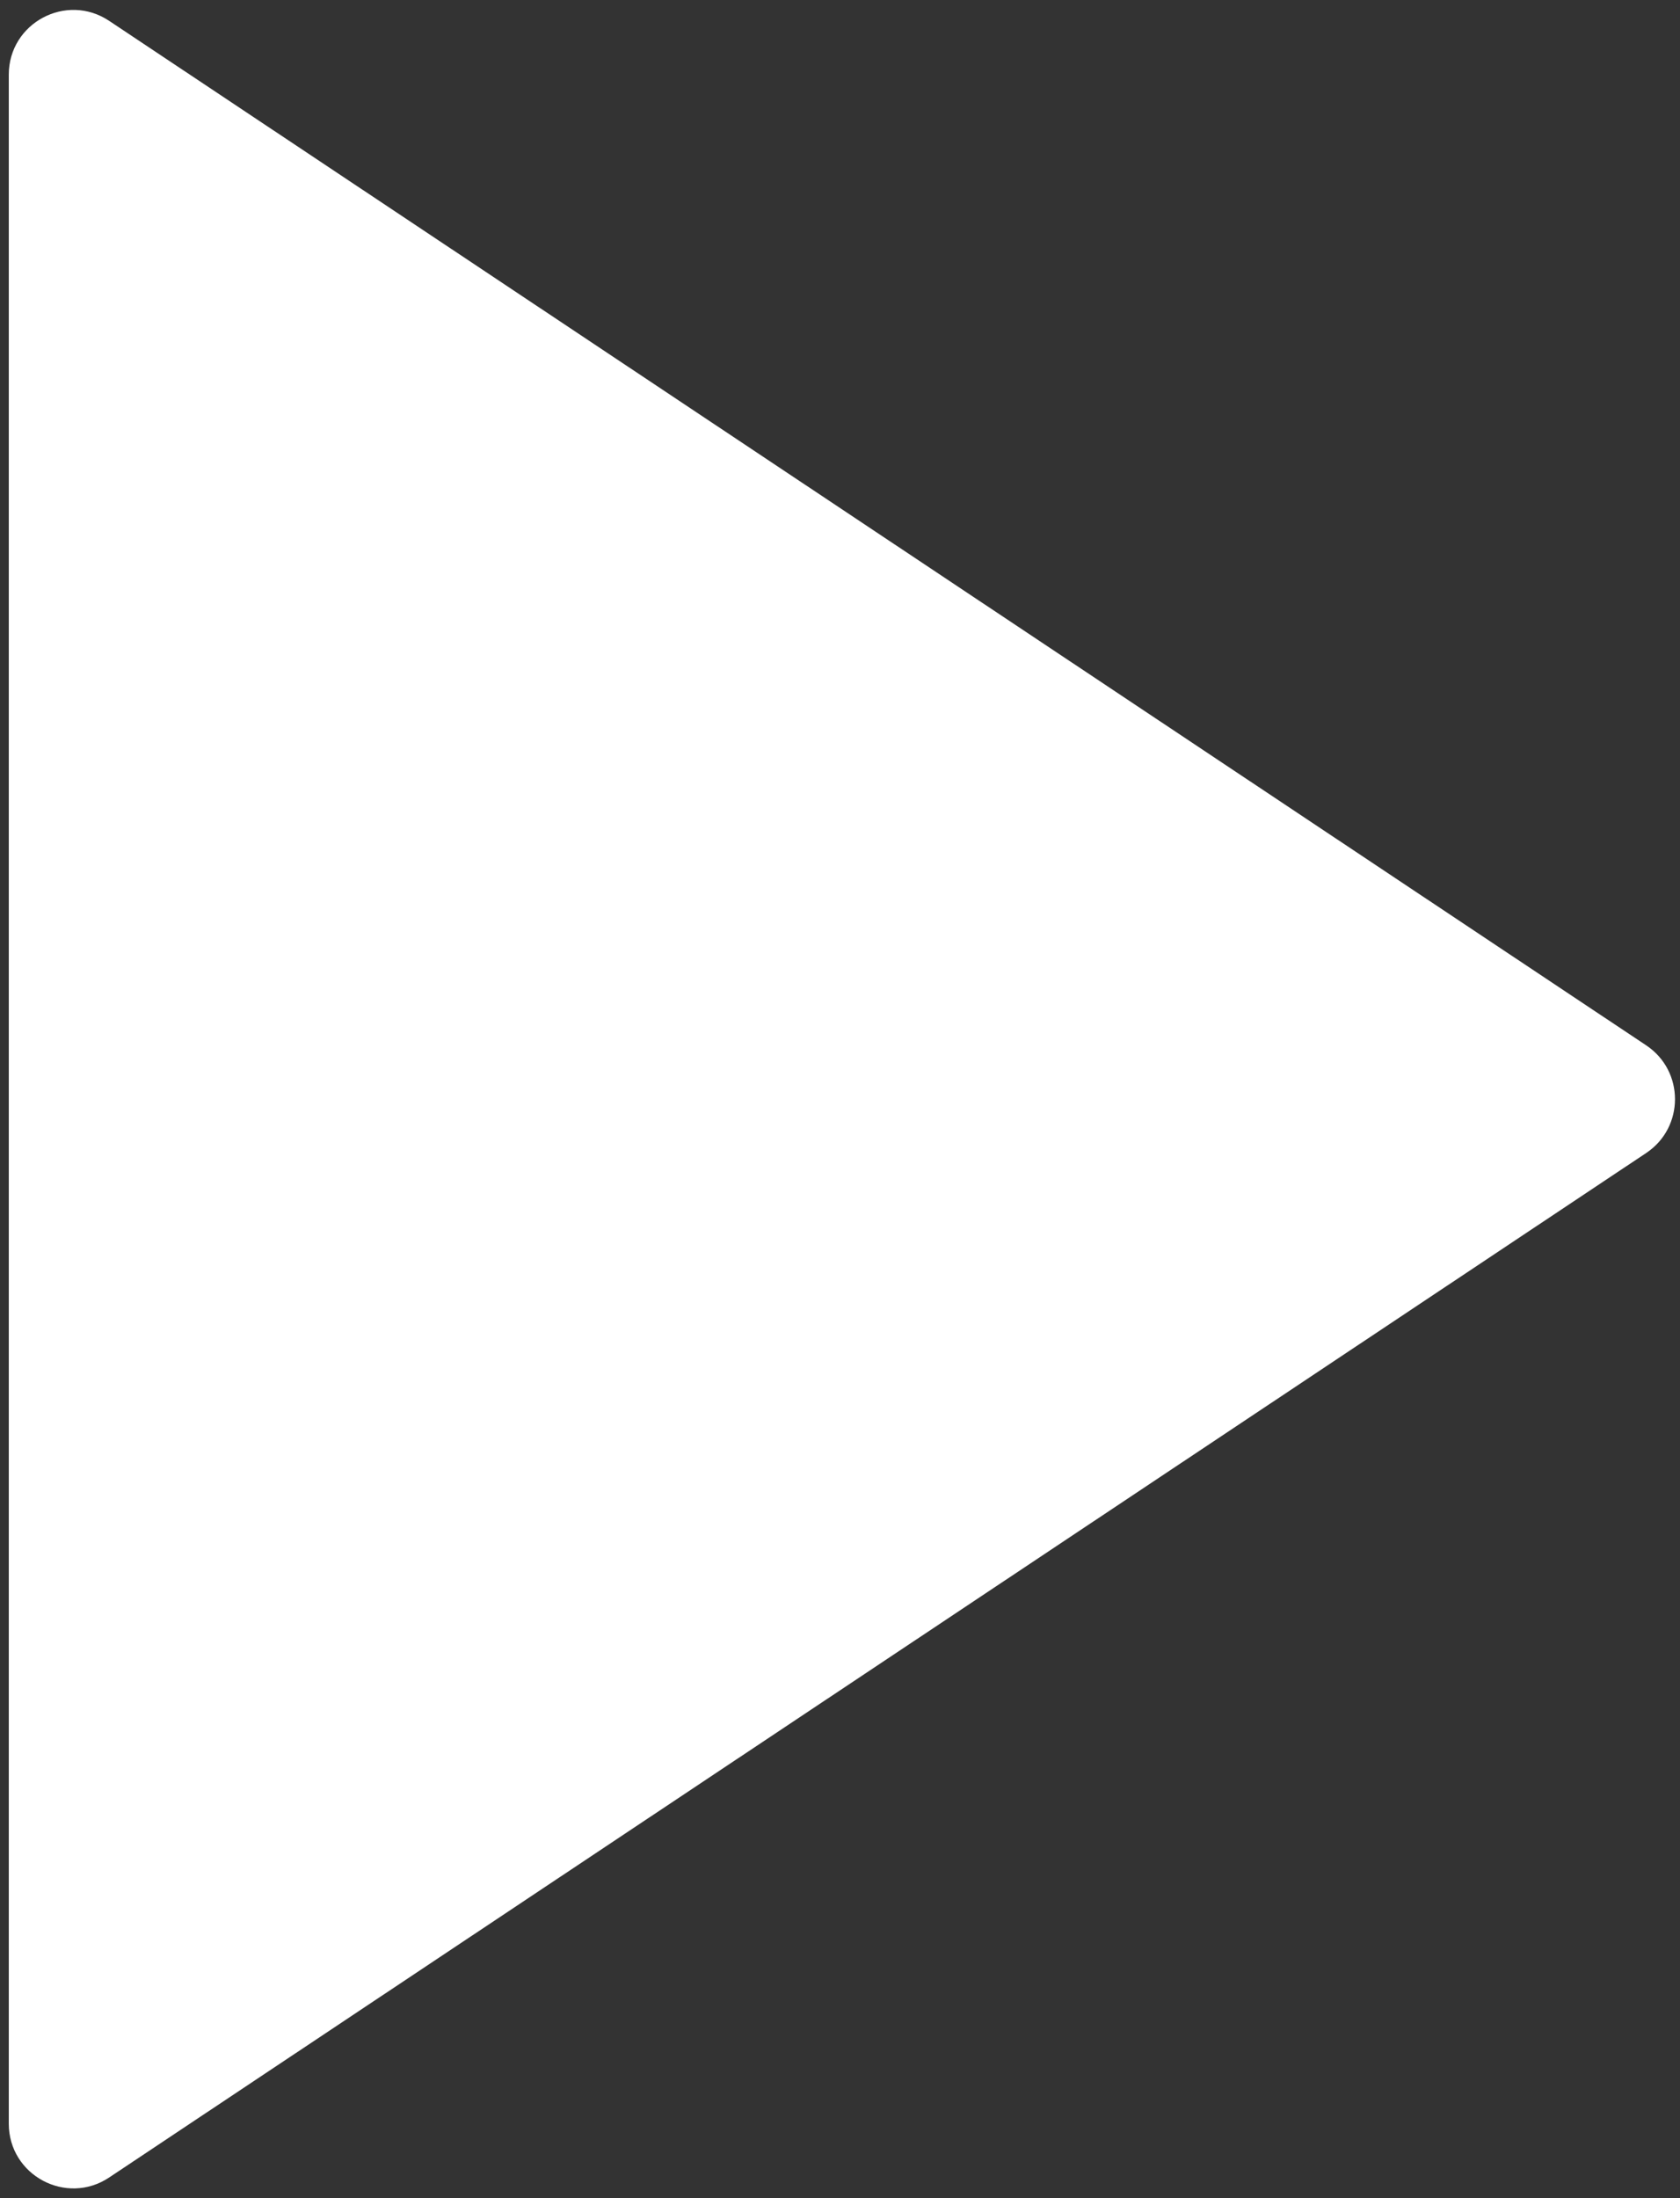 <svg width="26" height="34" viewBox="0 0 26 34" fill="none" xmlns="http://www.w3.org/2000/svg">
    <rect x="0" y="0" width="26" height="34" fill="#333333" stroke="none"/>
    <path d="M25.477 16.169C26.071 16.565 26.071 17.438 25.477 17.834L1.69 33.68C1.026 34.123 0.136 33.646 0.136 32.848L0.136 1.155C0.136 0.356 1.026 -0.12 1.69 0.323L25.477 16.169Z" fill="white"/>
</svg>

